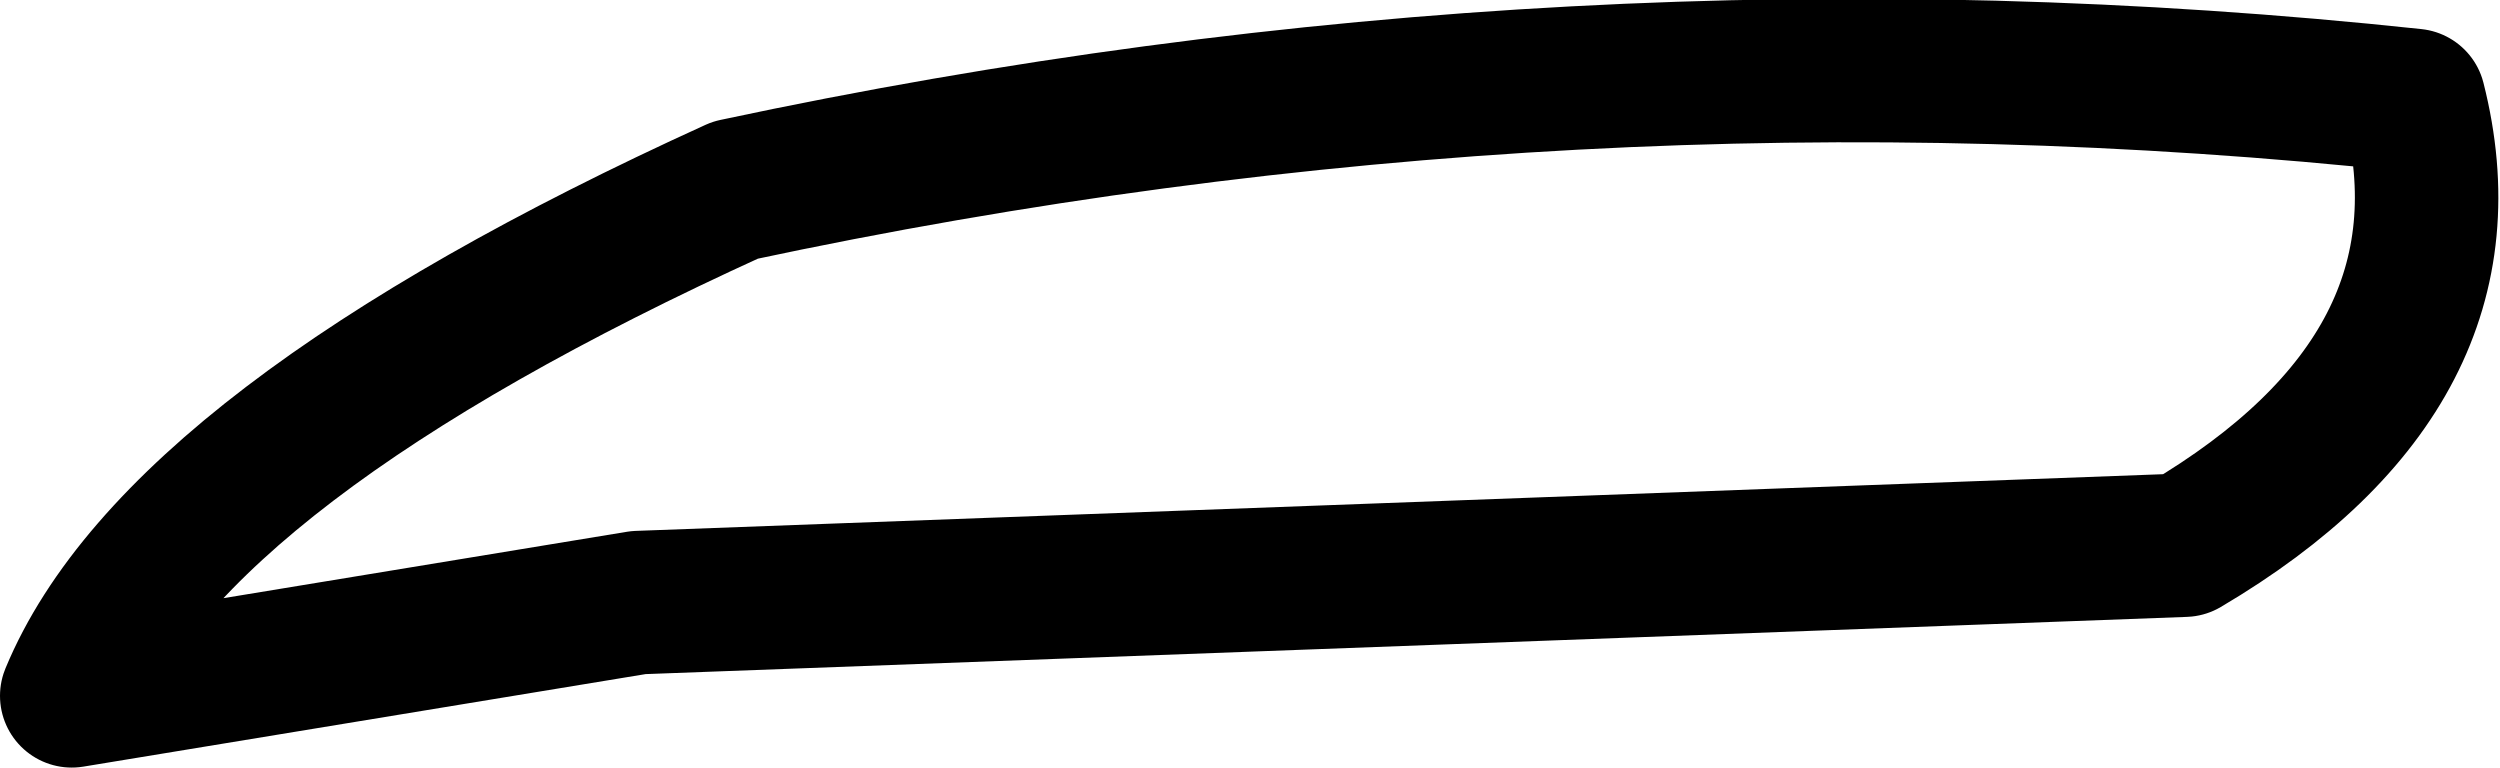 <?xml version="1.0" encoding="UTF-8" standalone="no"?>
<svg xmlns:xlink="http://www.w3.org/1999/xlink" height="10.7px" width="34.85px" xmlns="http://www.w3.org/2000/svg">
  <g transform="matrix(1.0, 0.0, 0.0, 1.0, 17.45, 5.35)">
    <path d="M-16.45 4.35 Q-15.0 0.85 -7.2 -2.7 4.5 -5.2 16.2 -3.95 17.15 -0.2 13.0 2.25 L-8.55 3.05 -16.45 4.35 Z" fill="none" stroke="#000000" stroke-linecap="round" stroke-linejoin="round" stroke-width="2.0"/>
  </g>
</svg>
